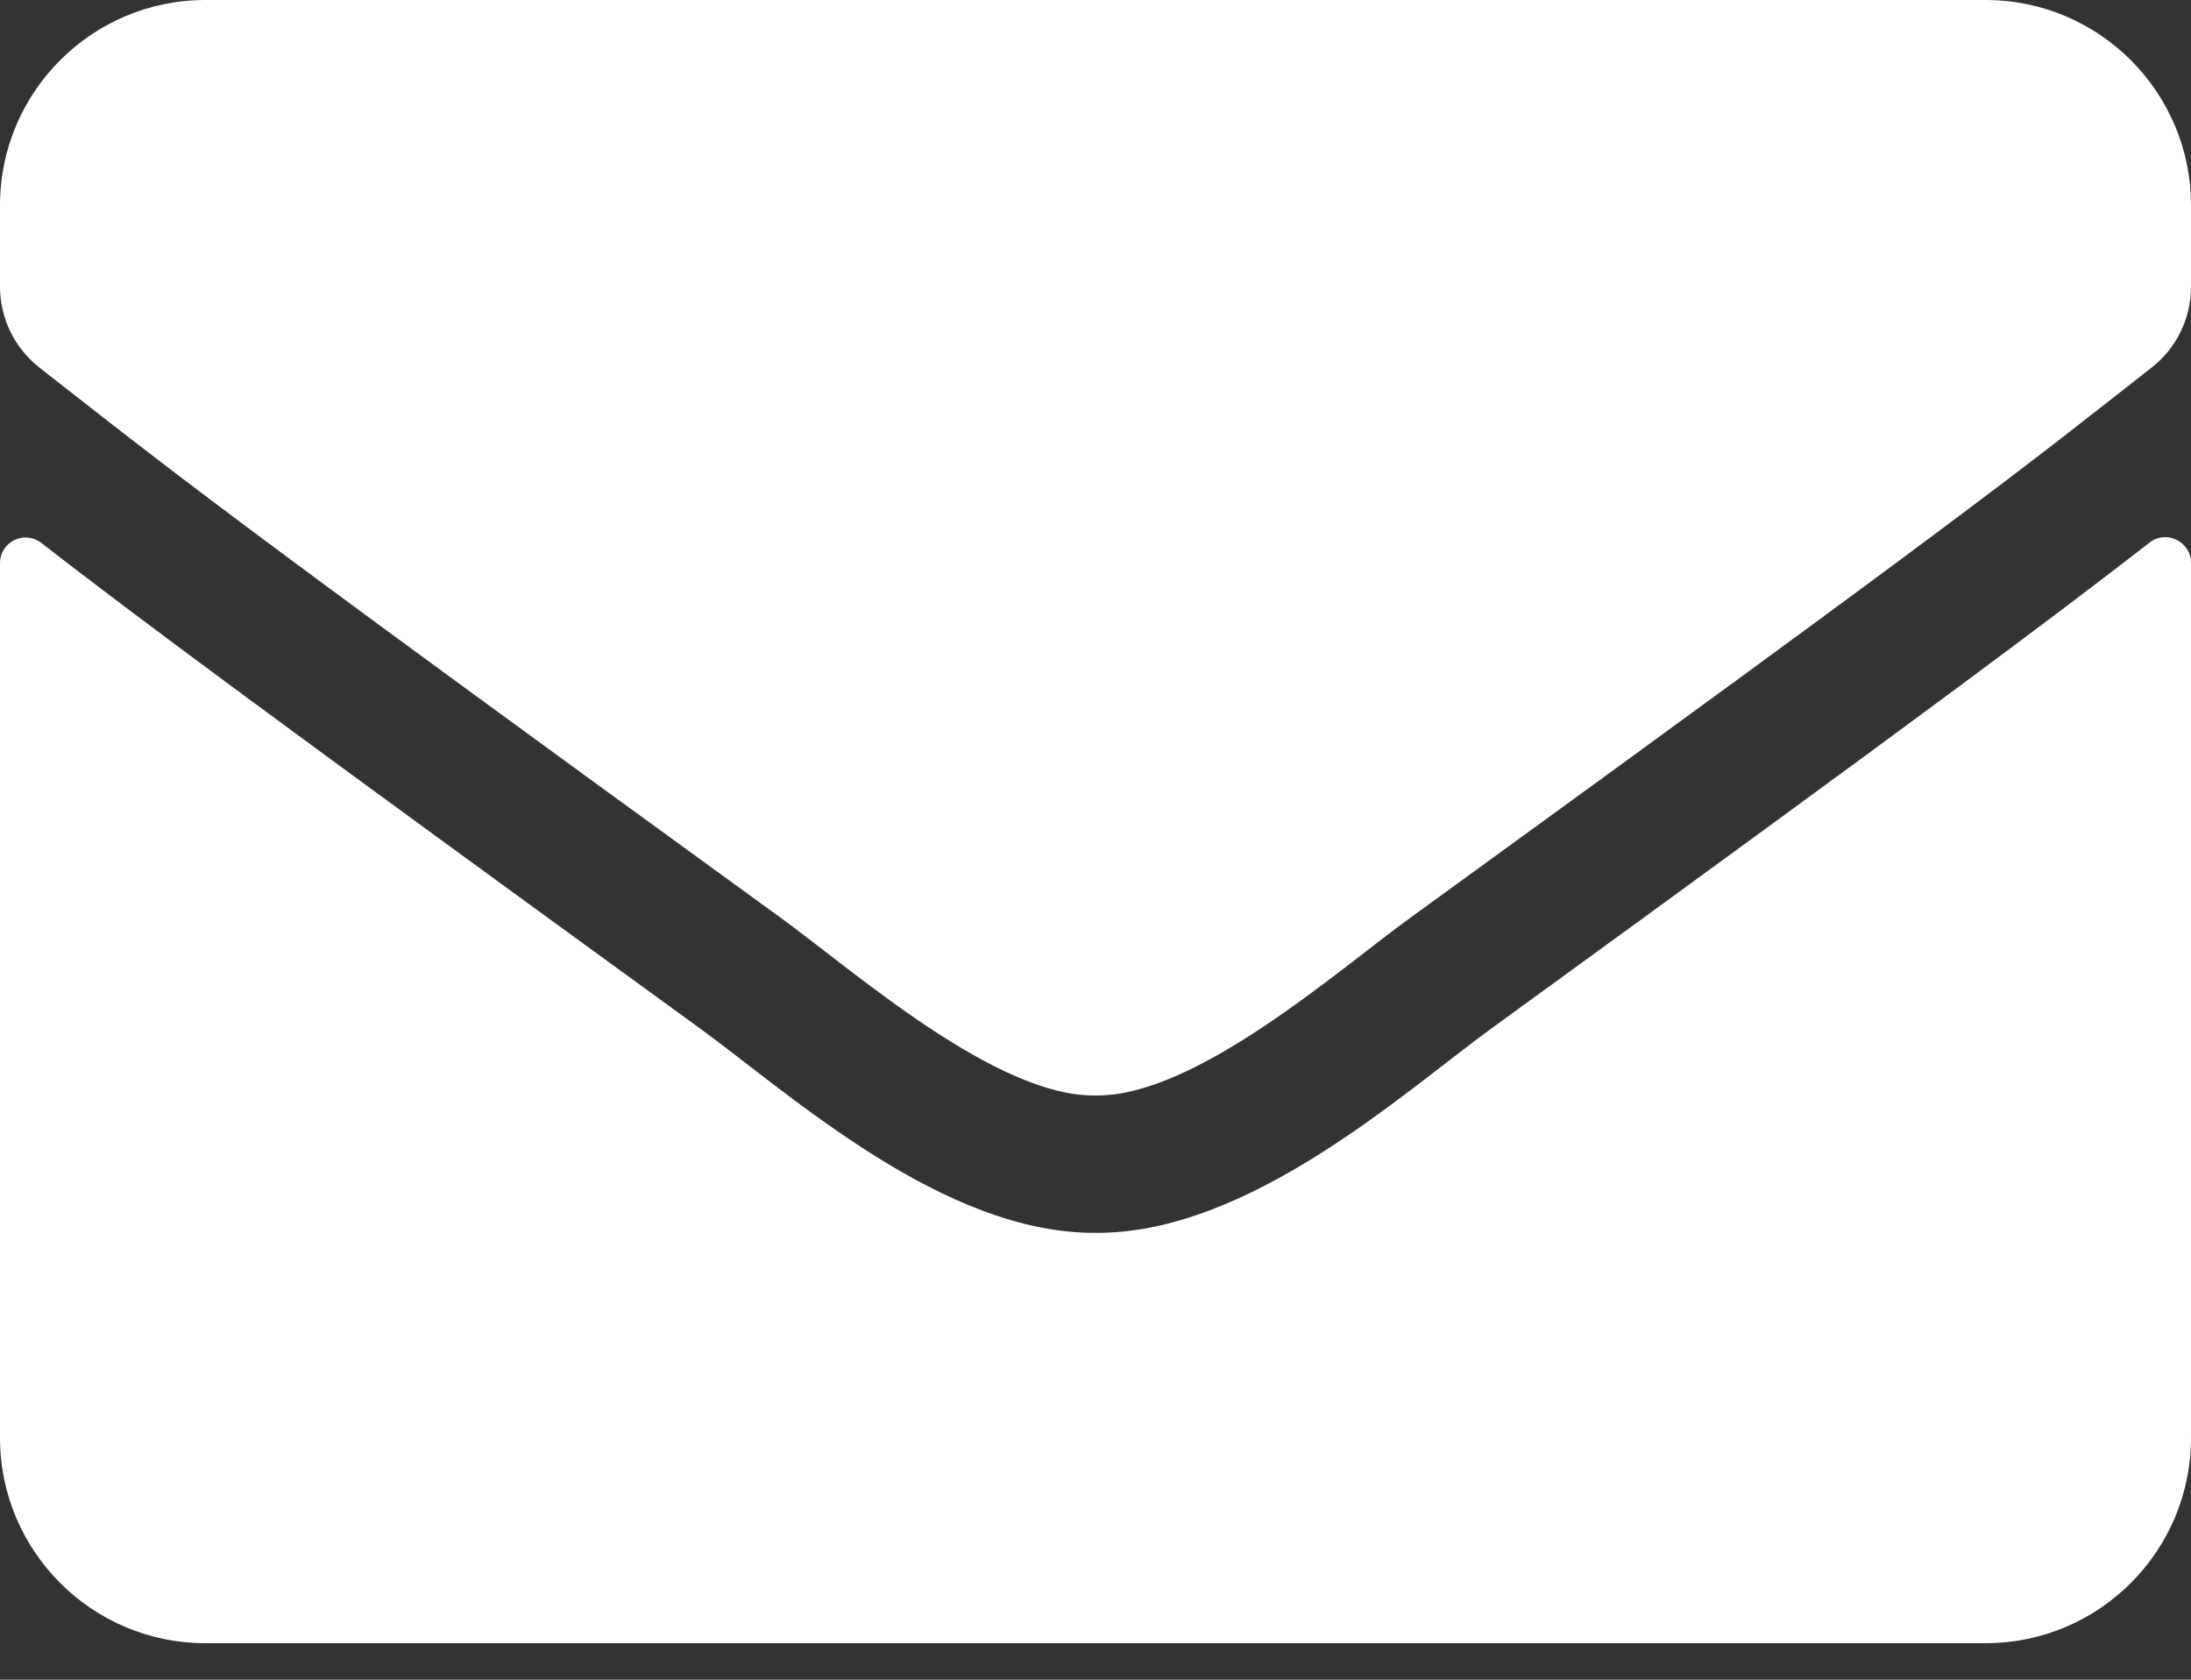 <svg width="30" height="23" viewBox="0 0 30 23" fill="none" xmlns="http://www.w3.org/2000/svg">
<rect x="0" y="0" width="30" height="23" fill="#333333" stroke="none"/>
<path d="M29.432 7.43C29.66 7.248 30 7.418 30 7.705V19.688C30 21.24 28.74 22.5 27.188 22.5H2.812C1.26 22.5 0 21.24 0 19.688V7.711C0 7.418 0.334 7.254 0.568 7.436C1.881 8.455 3.621 9.75 9.598 14.092C10.834 14.994 12.92 16.893 15 16.881C17.092 16.898 19.219 14.959 20.408 14.092C26.385 9.75 28.119 8.449 29.432 7.43ZM15 15C16.359 15.023 18.316 13.289 19.301 12.574C27.076 6.932 27.668 6.439 29.461 5.033C29.801 4.77 30 4.359 30 3.926V2.812C30 1.26 28.74 0 27.188 0H2.812C1.26 0 0 1.26 0 2.812V3.926C0 4.359 0.199 4.764 0.539 5.033C2.332 6.434 2.924 6.932 10.699 12.574C11.684 13.289 13.641 15.023 15 15Z" fill="white"/>
</svg>
